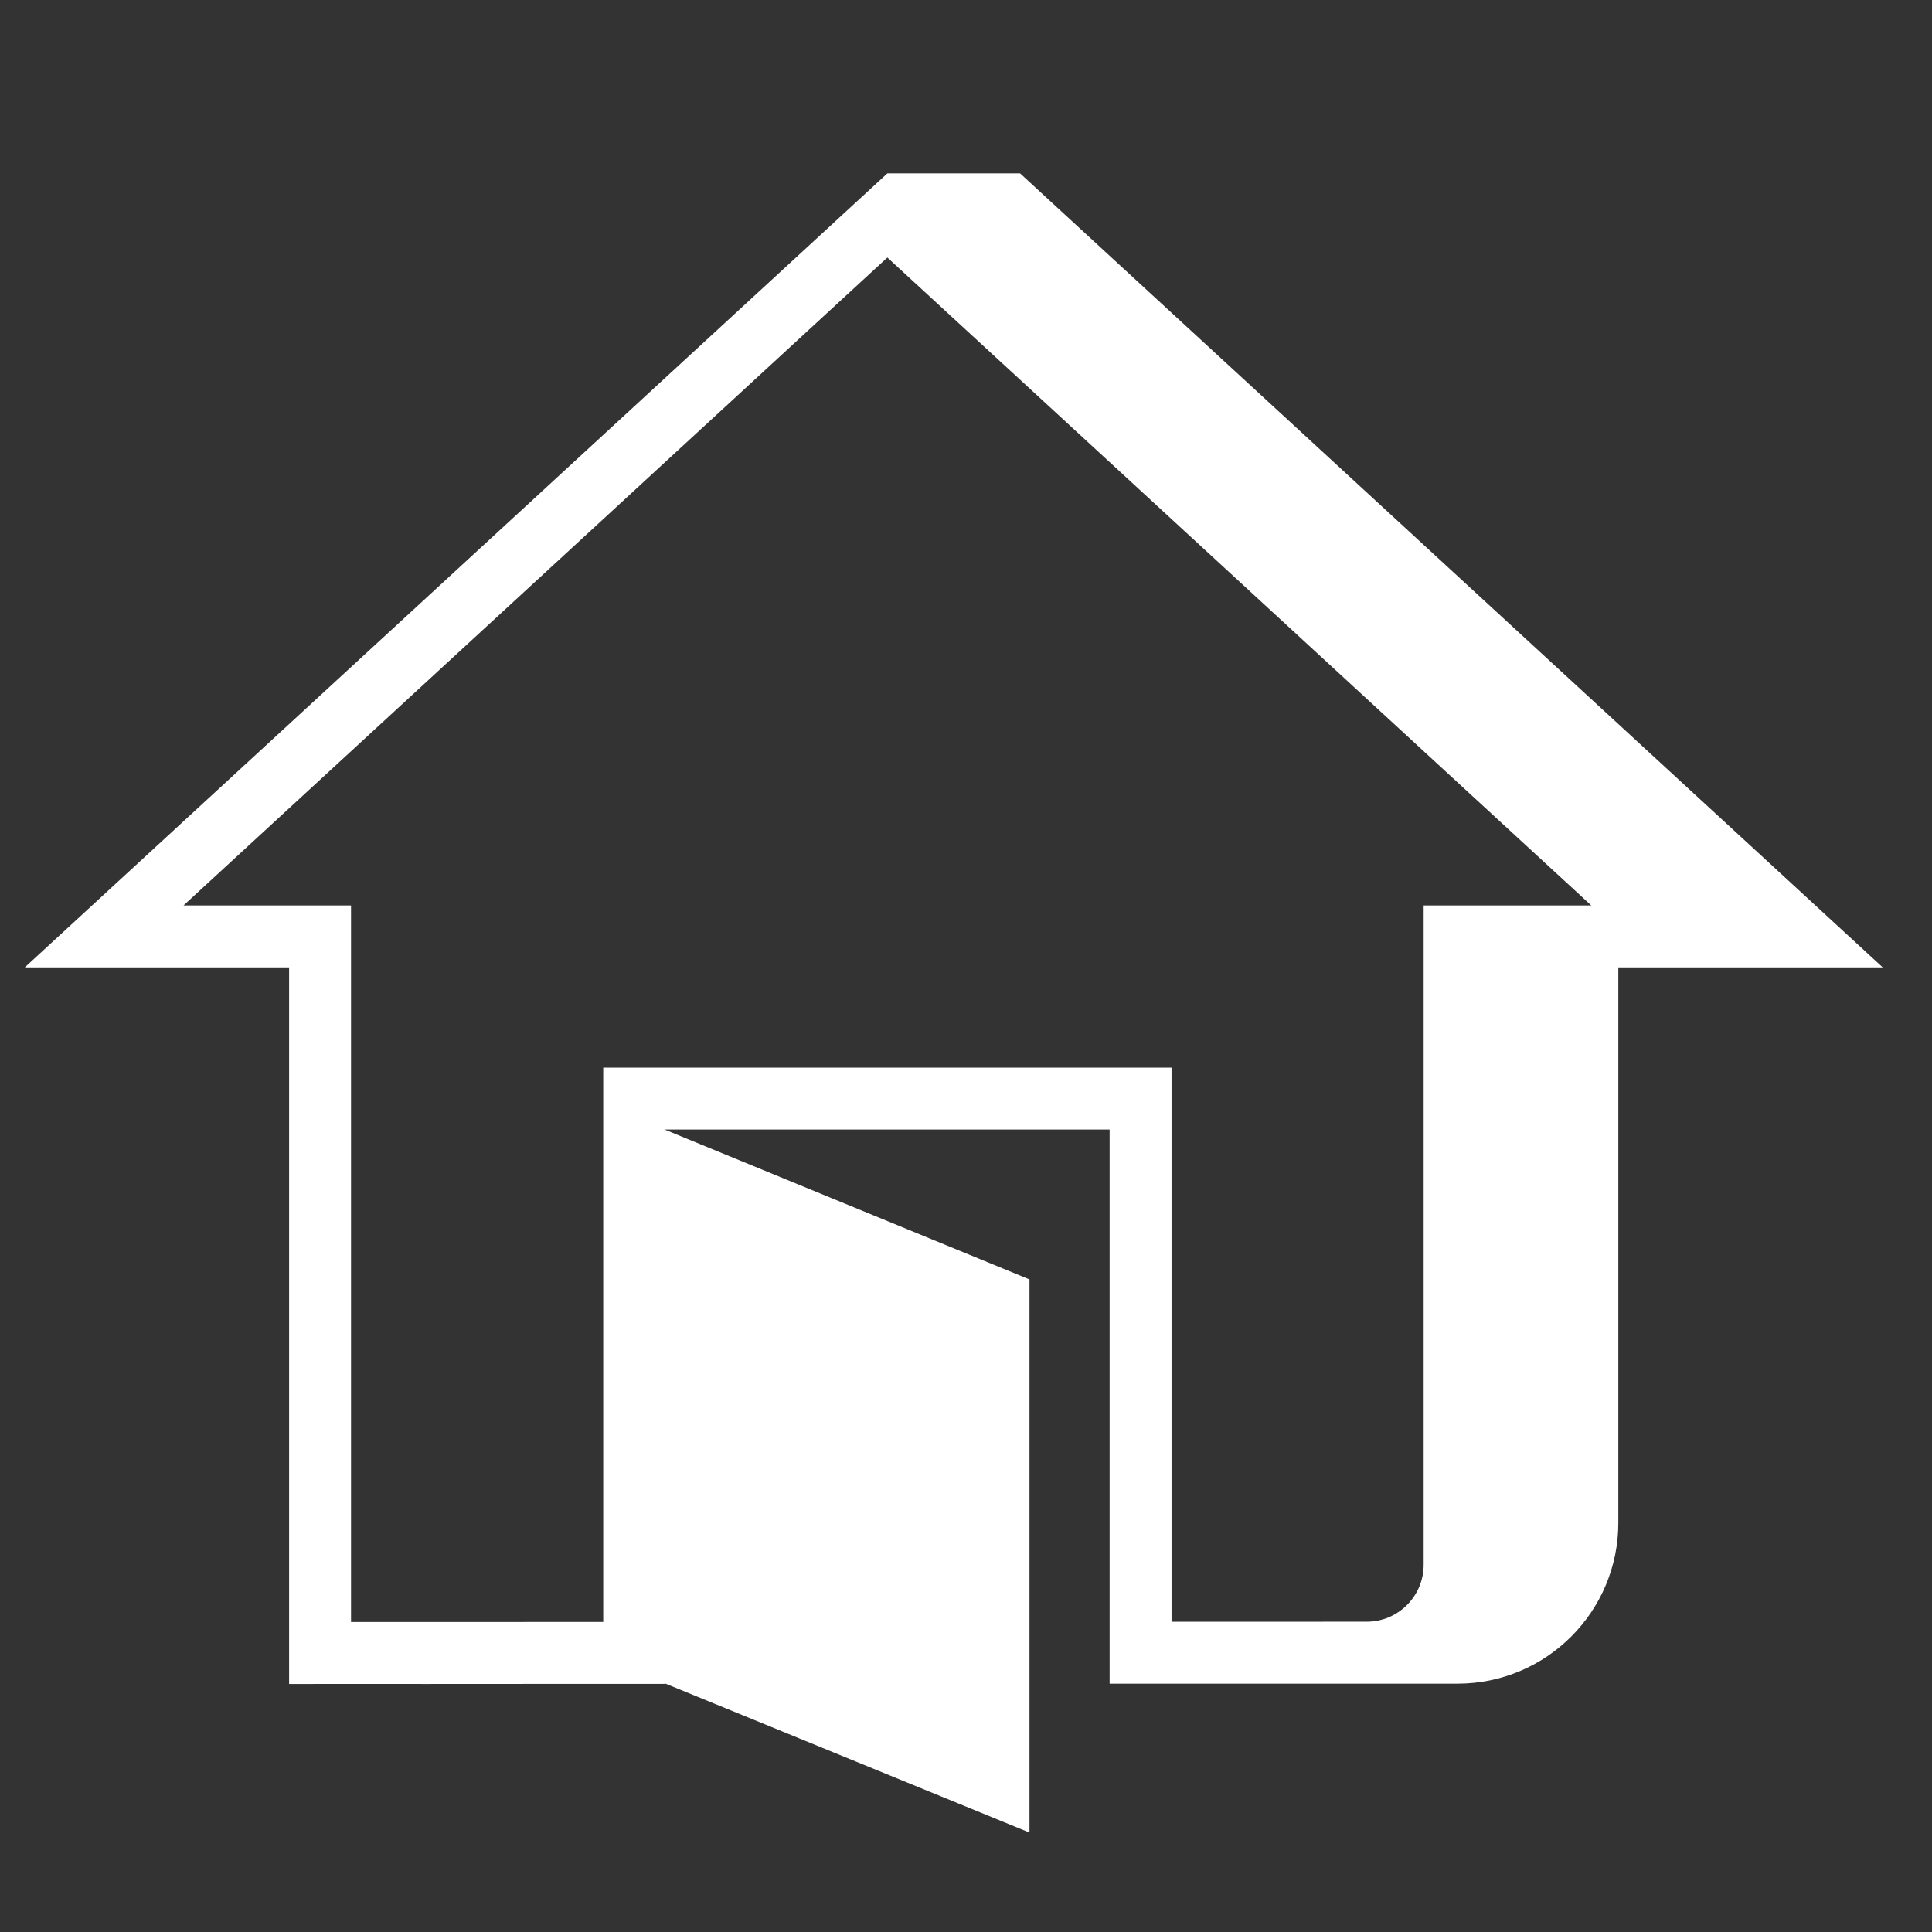 <svg width="78" height="78" viewBox="0 0 78 78" fill="none" xmlns="http://www.w3.org/2000/svg">
<rect x="0" y="0" width="78" height="78" fill="#333333" stroke="none"/>
<path fill-rule="evenodd" clip-rule="evenodd" d="M26.843 67.963L41.563 73.985V51.654L26.829 45.602L26.843 67.963Z" fill="white"/>
<path fill-rule="evenodd" clip-rule="evenodd" d="M57.477 36.557V63.173C57.477 64.443 56.447 65.473 55.177 65.473L47.298 65.474V43.103H24.354V65.483L14.172 65.485V36.557H7.408L35.825 10.397L64.245 36.557H57.477ZM41.184 7H35.825L1 39.057H11.672V67.986L17.031 67.985V67.986L22.529 67.983L26.854 67.982V45.603H44.798V67.975L51.157 67.974V67.975L58.845 67.974C62.43 67.973 65.336 65.066 65.336 61.48V39.057H70.652H76.011L41.184 7Z" fill="white"/>
</svg>
